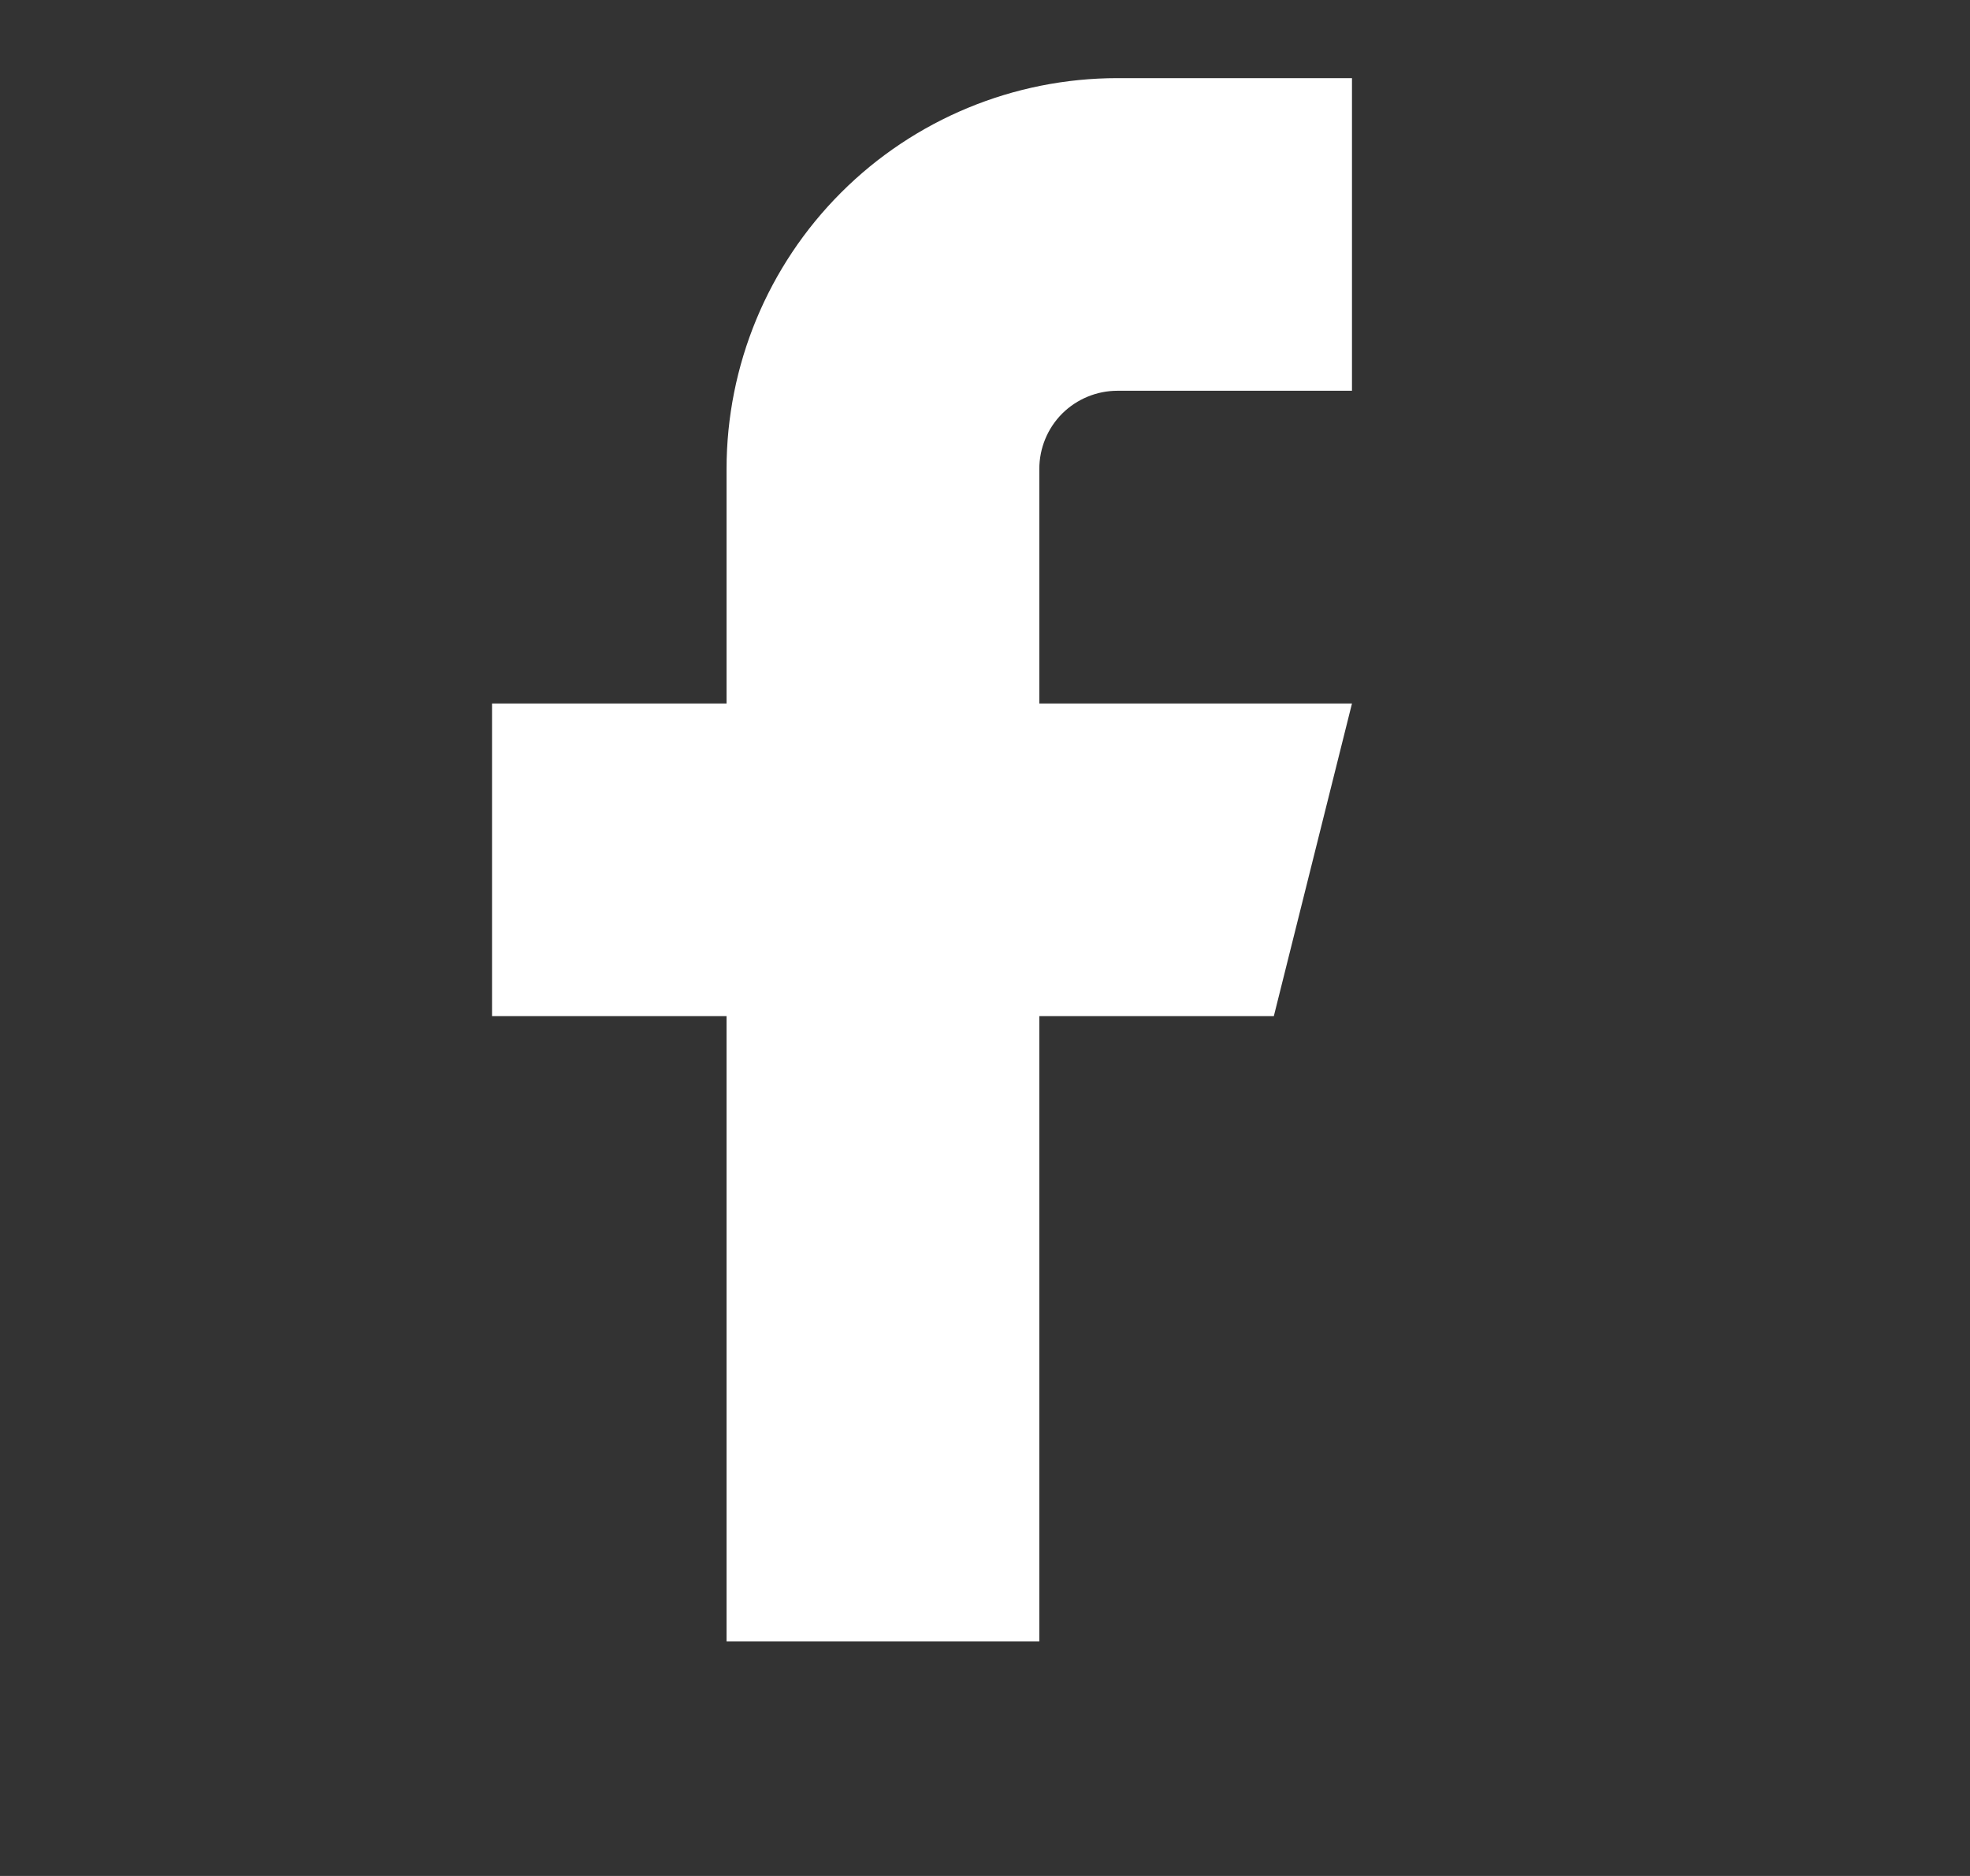 <svg width="21" height="20" viewBox="0 0 21 20" fill="none" xmlns="http://www.w3.org/2000/svg">
<rect x="0" y="0" width="21" height="20" fill="#333333" stroke="none"/>
<path d="M14.412 0.833H11.912C10.807 0.833 9.747 1.272 8.966 2.053C8.184 2.835 7.745 3.895 7.745 5V7.5H5.245V10.833H7.745V17.5H11.079V10.833H13.579L14.412 7.5H11.079V5C11.079 4.779 11.166 4.567 11.322 4.41C11.479 4.254 11.691 4.166 11.912 4.166H14.412V0.833Z" fill="white"/>
</svg>
